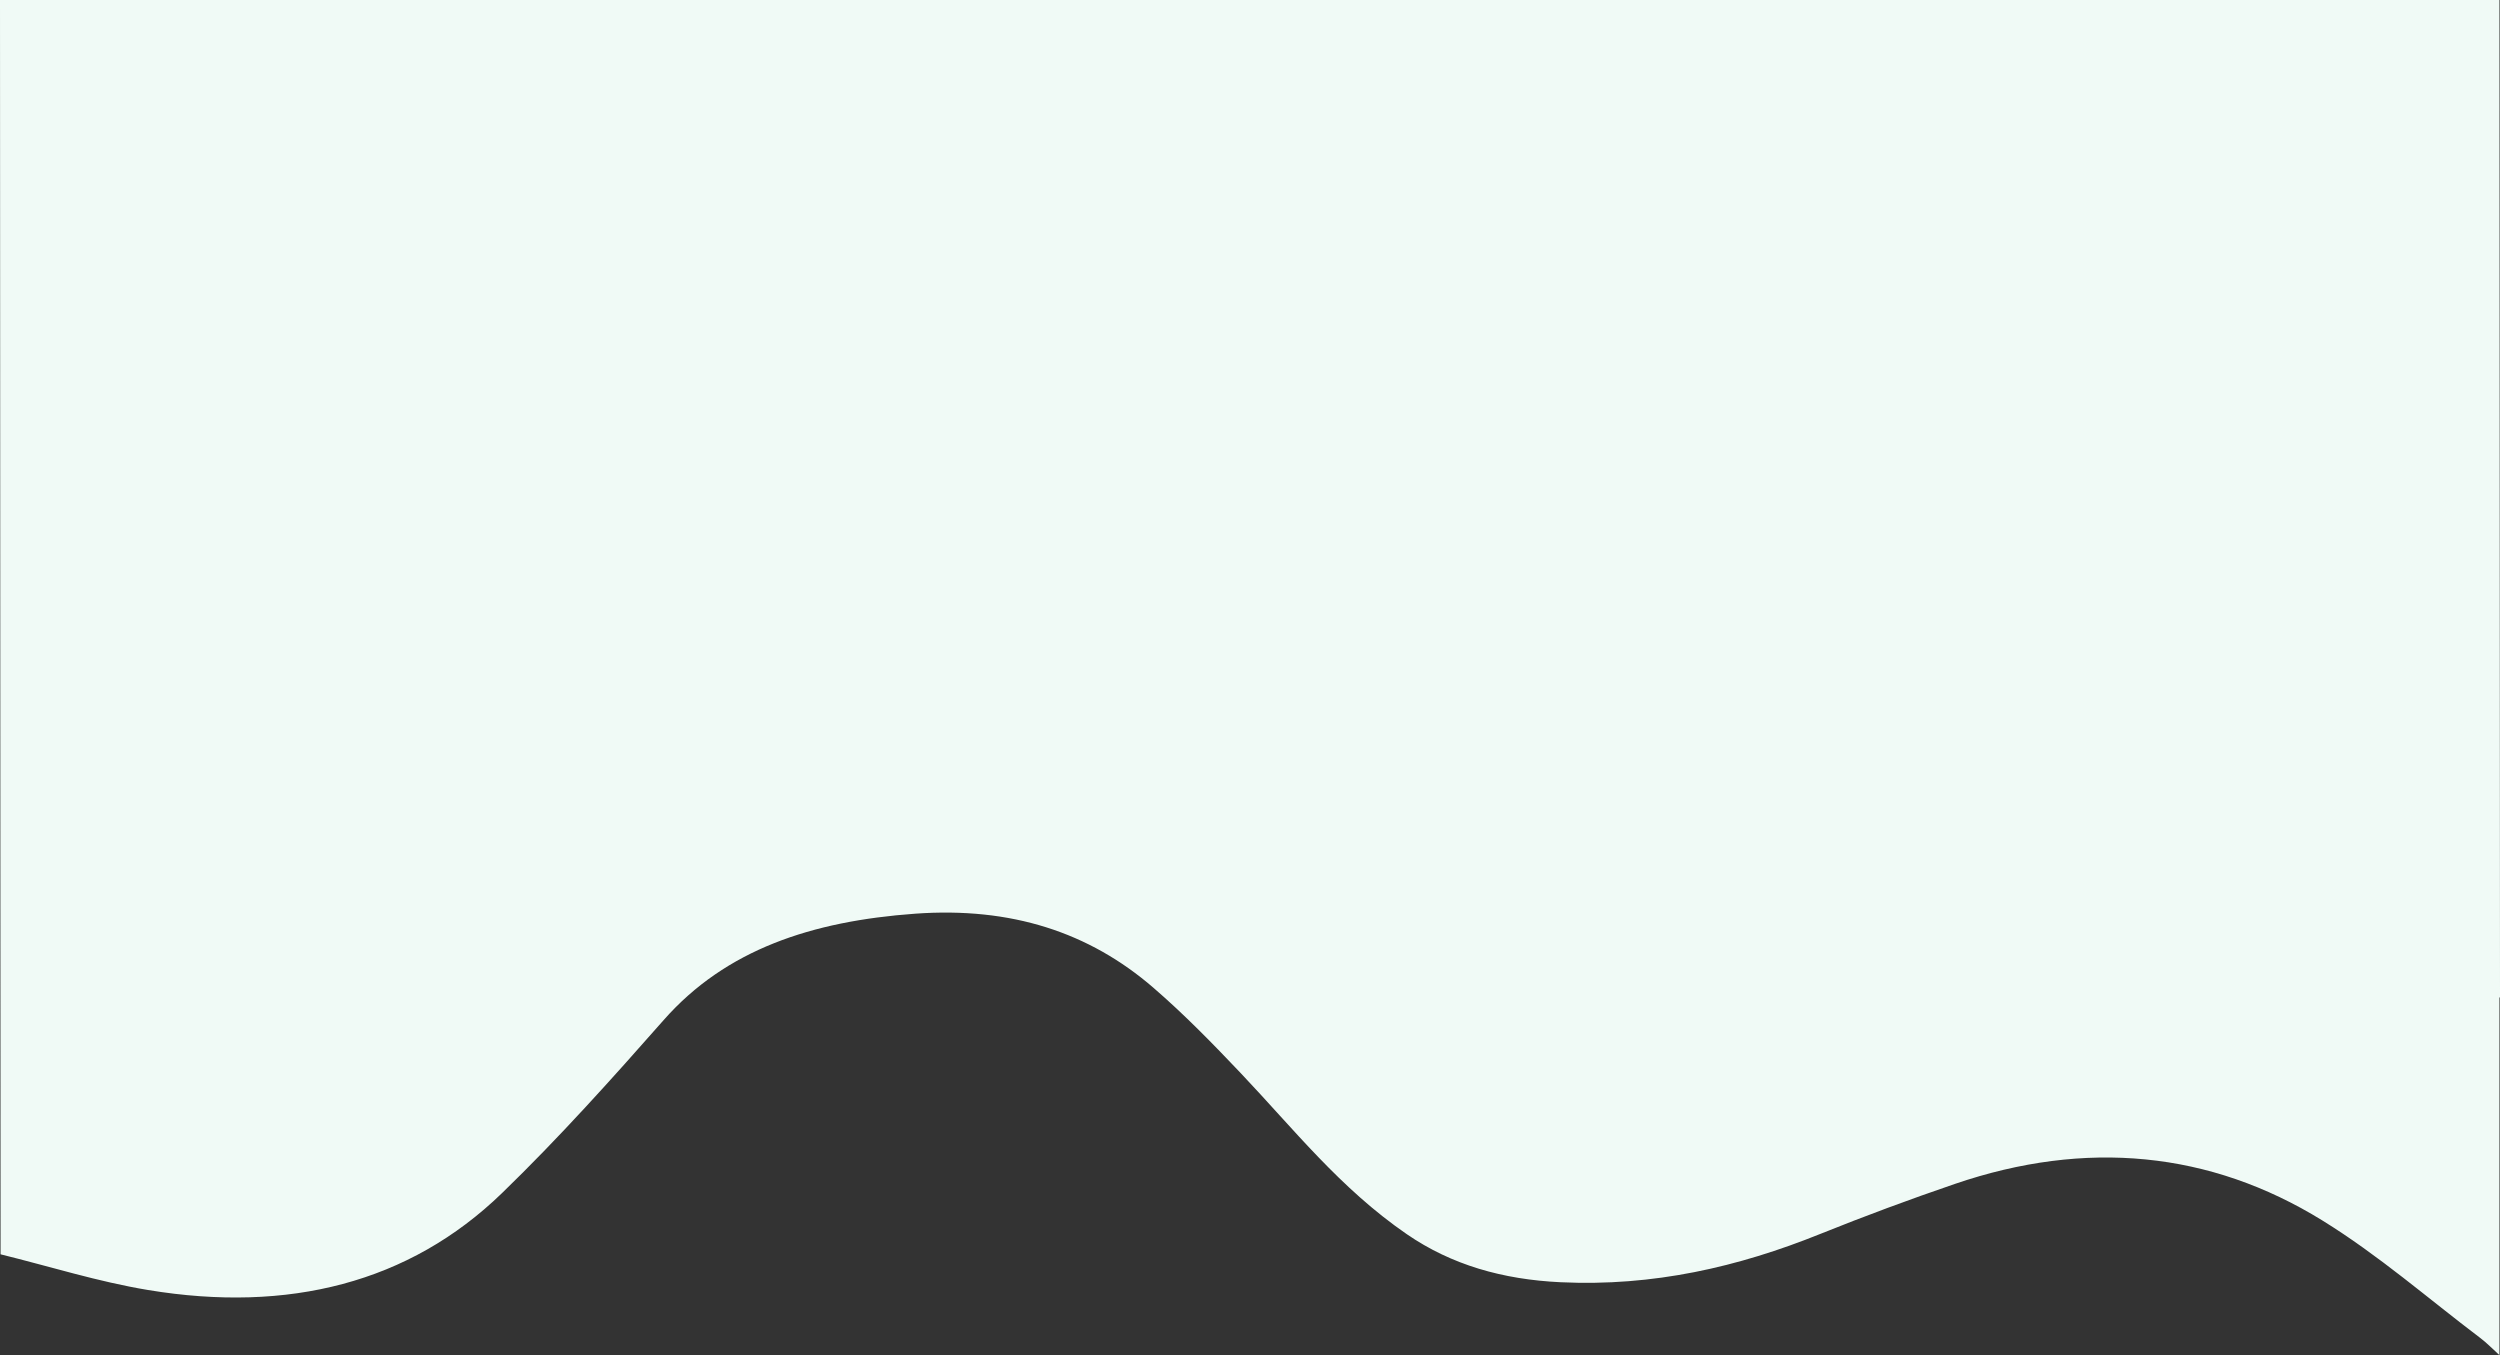 <svg xmlns="http://www.w3.org/2000/svg" width="1328.299" height="720.018" viewBox="0 0 1328.299 720.018">
  <rect x="0" y="0" width="1328.299" height="720.018" fill="#333333" stroke="none"/>
  <path id="Trazado_731567" data-name="Trazado 731567" d="M7355.7,1229.621l.3,529.957h-.3v190.06c-3.4-3.071-6.541-6.372-10.249-9.176-27.771-21-53.827-43.852-83.885-62.414-59.6-36.8-125.685-43.135-195.14-19.408q-36.258,12.386-71.564,26.586c-43.56,17.567-88.791,28.006-137.993,25.669-30.8-1.462-57.989-9.228-81.694-25.522-35.479-24.389-60.184-55.985-88.137-85.456-14.812-15.617-29.934-31.165-46.533-45.509-34.137-29.5-75.608-43.009-126.534-39.332-54.781,3.955-100.545,18.966-133.614,56.484-27.595,31.307-55.555,62.548-85.981,92.024-49.25,47.71-113.562,63.762-187.94,51.452-26.627-4.405-52.316-12.544-78.436-18.978l-.3-666.435Z" transform="translate(-6027.7 -1229.621)" fill="#f0faf6"/>
</svg>
